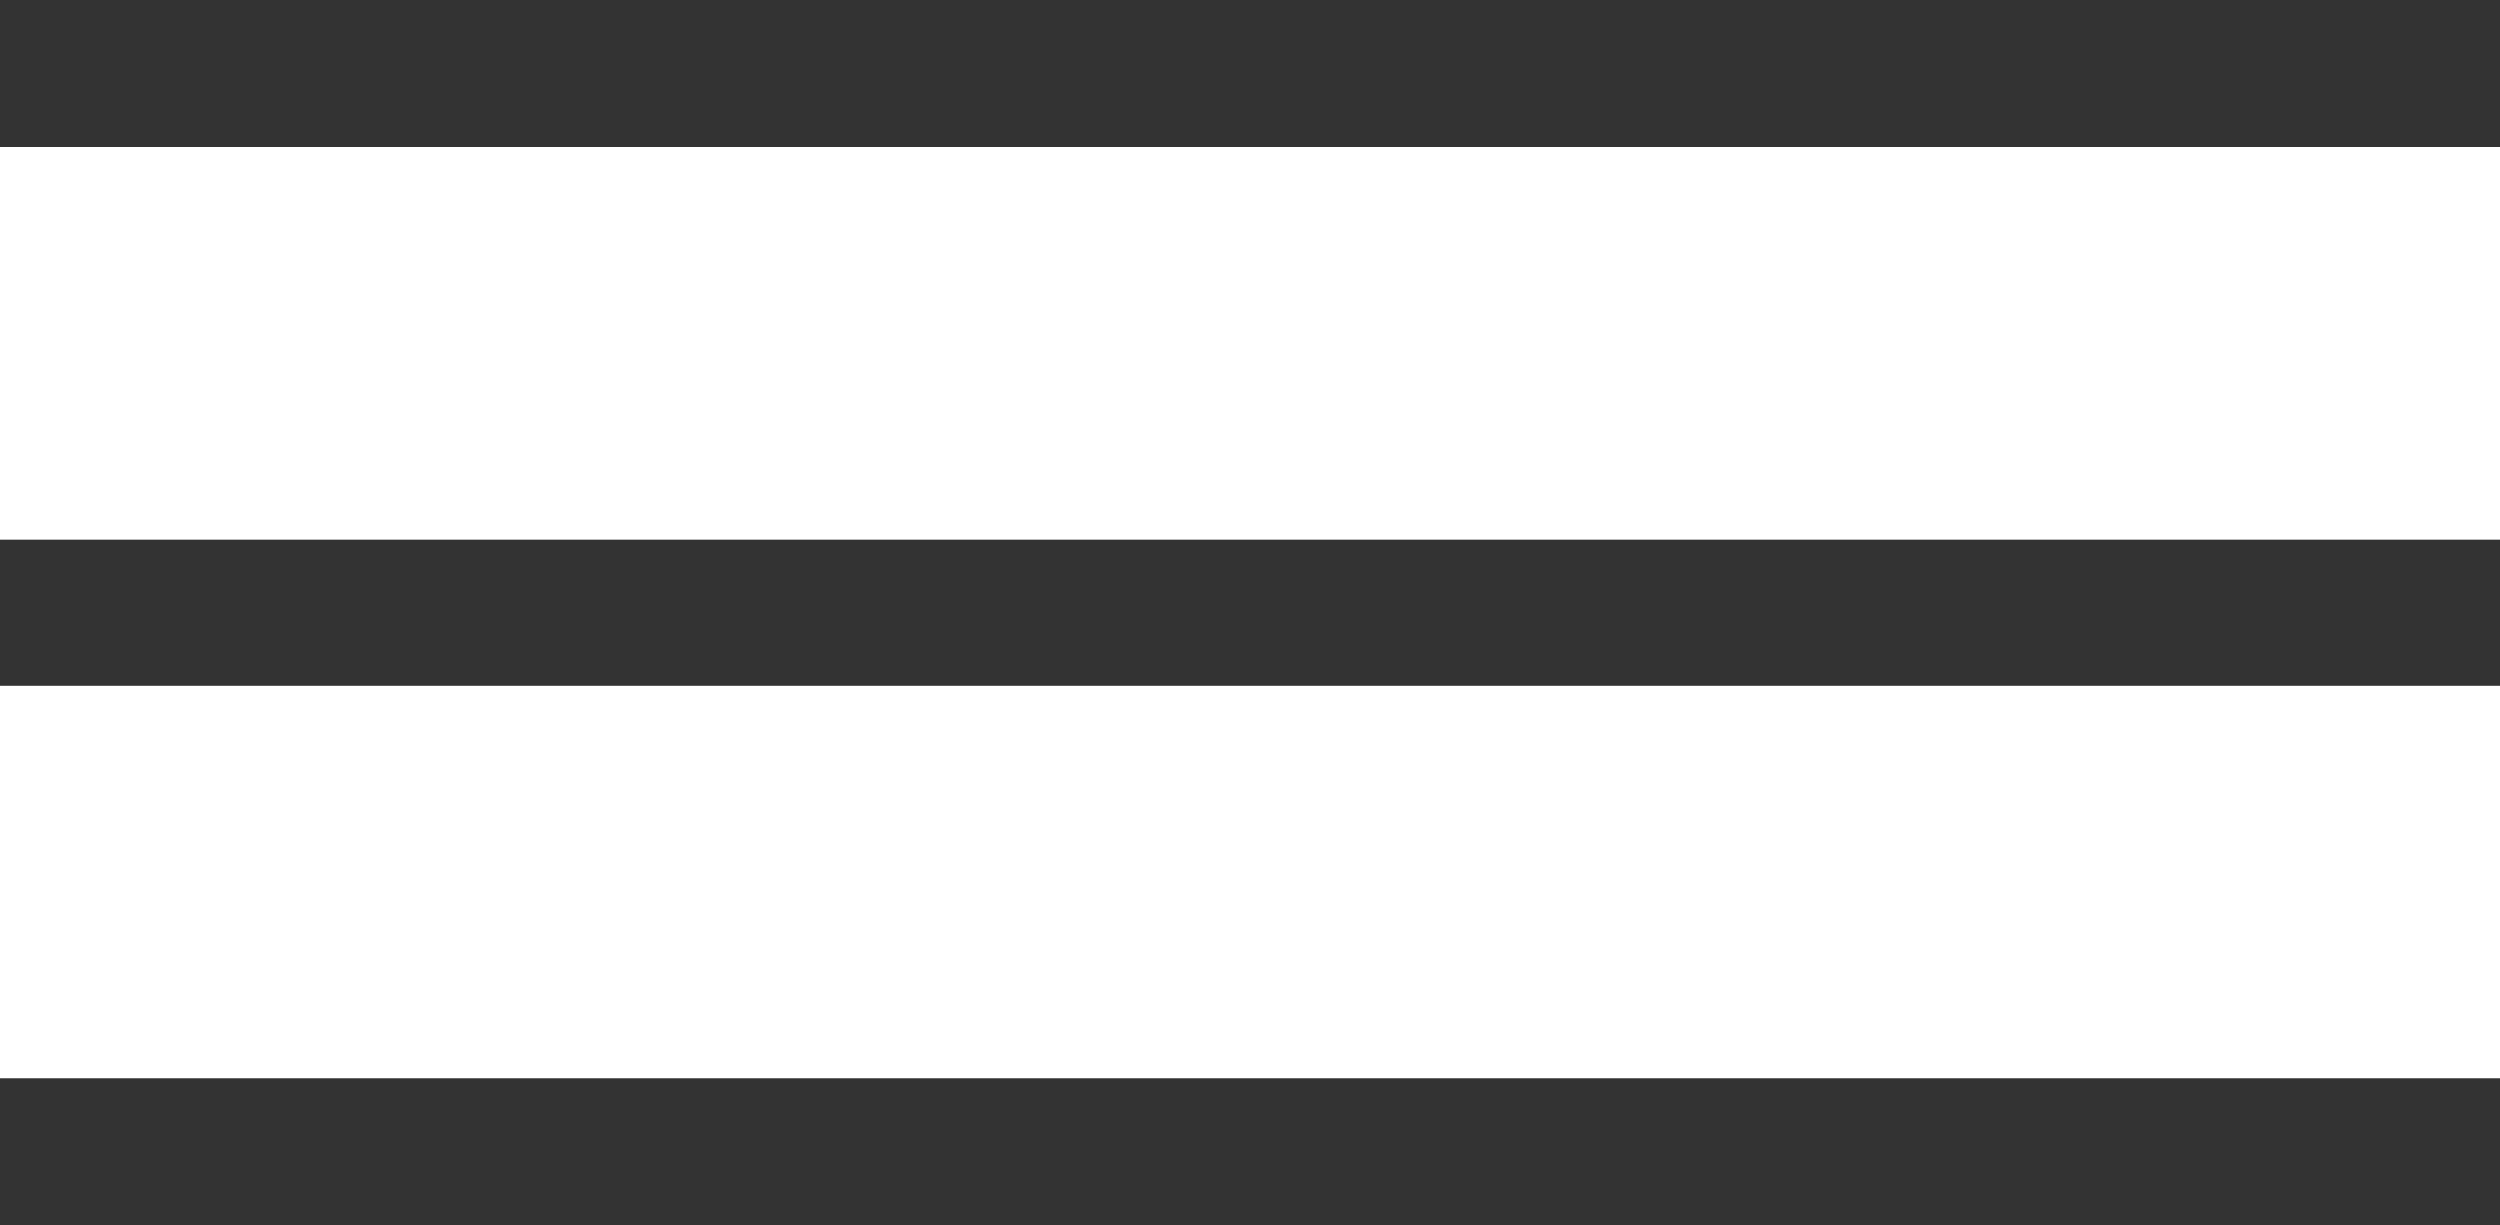 <svg xmlns="http://www.w3.org/2000/svg" xmlns:xlink="http://www.w3.org/1999/xlink" preserveAspectRatio="xMidYMid" width="51" height="25" viewBox="0 0 51 25">
  <defs>
    <style>

      .cls-2 {
        fill: #333333;
        mix-blend-mode: multiply;
      }
    </style>
  </defs>
  <path d="M-0.000,24.999 C-0.000,24.999 -0.000,21.996 -0.000,21.996 C-0.000,21.996 51.000,21.996 51.000,21.996 C51.000,21.996 51.000,24.999 51.000,24.999 C51.000,24.999 -0.000,24.999 -0.000,24.999 ZM-0.000,11.009 C-0.000,11.009 51.000,11.009 51.000,11.009 C51.000,11.009 51.000,13.990 51.000,13.990 C51.000,13.990 -0.000,13.990 -0.000,13.990 C-0.000,13.990 -0.000,11.009 -0.000,11.009 ZM-0.000,-0.001 C-0.000,-0.001 51.000,-0.001 51.000,-0.001 C51.000,-0.001 51.000,2.999 51.000,2.999 C51.000,2.999 -0.000,2.999 -0.000,2.999 C-0.000,2.999 -0.000,-0.001 -0.000,-0.001 Z" id="path-1" class="cls-2" fill-rule="evenodd"/>
</svg>